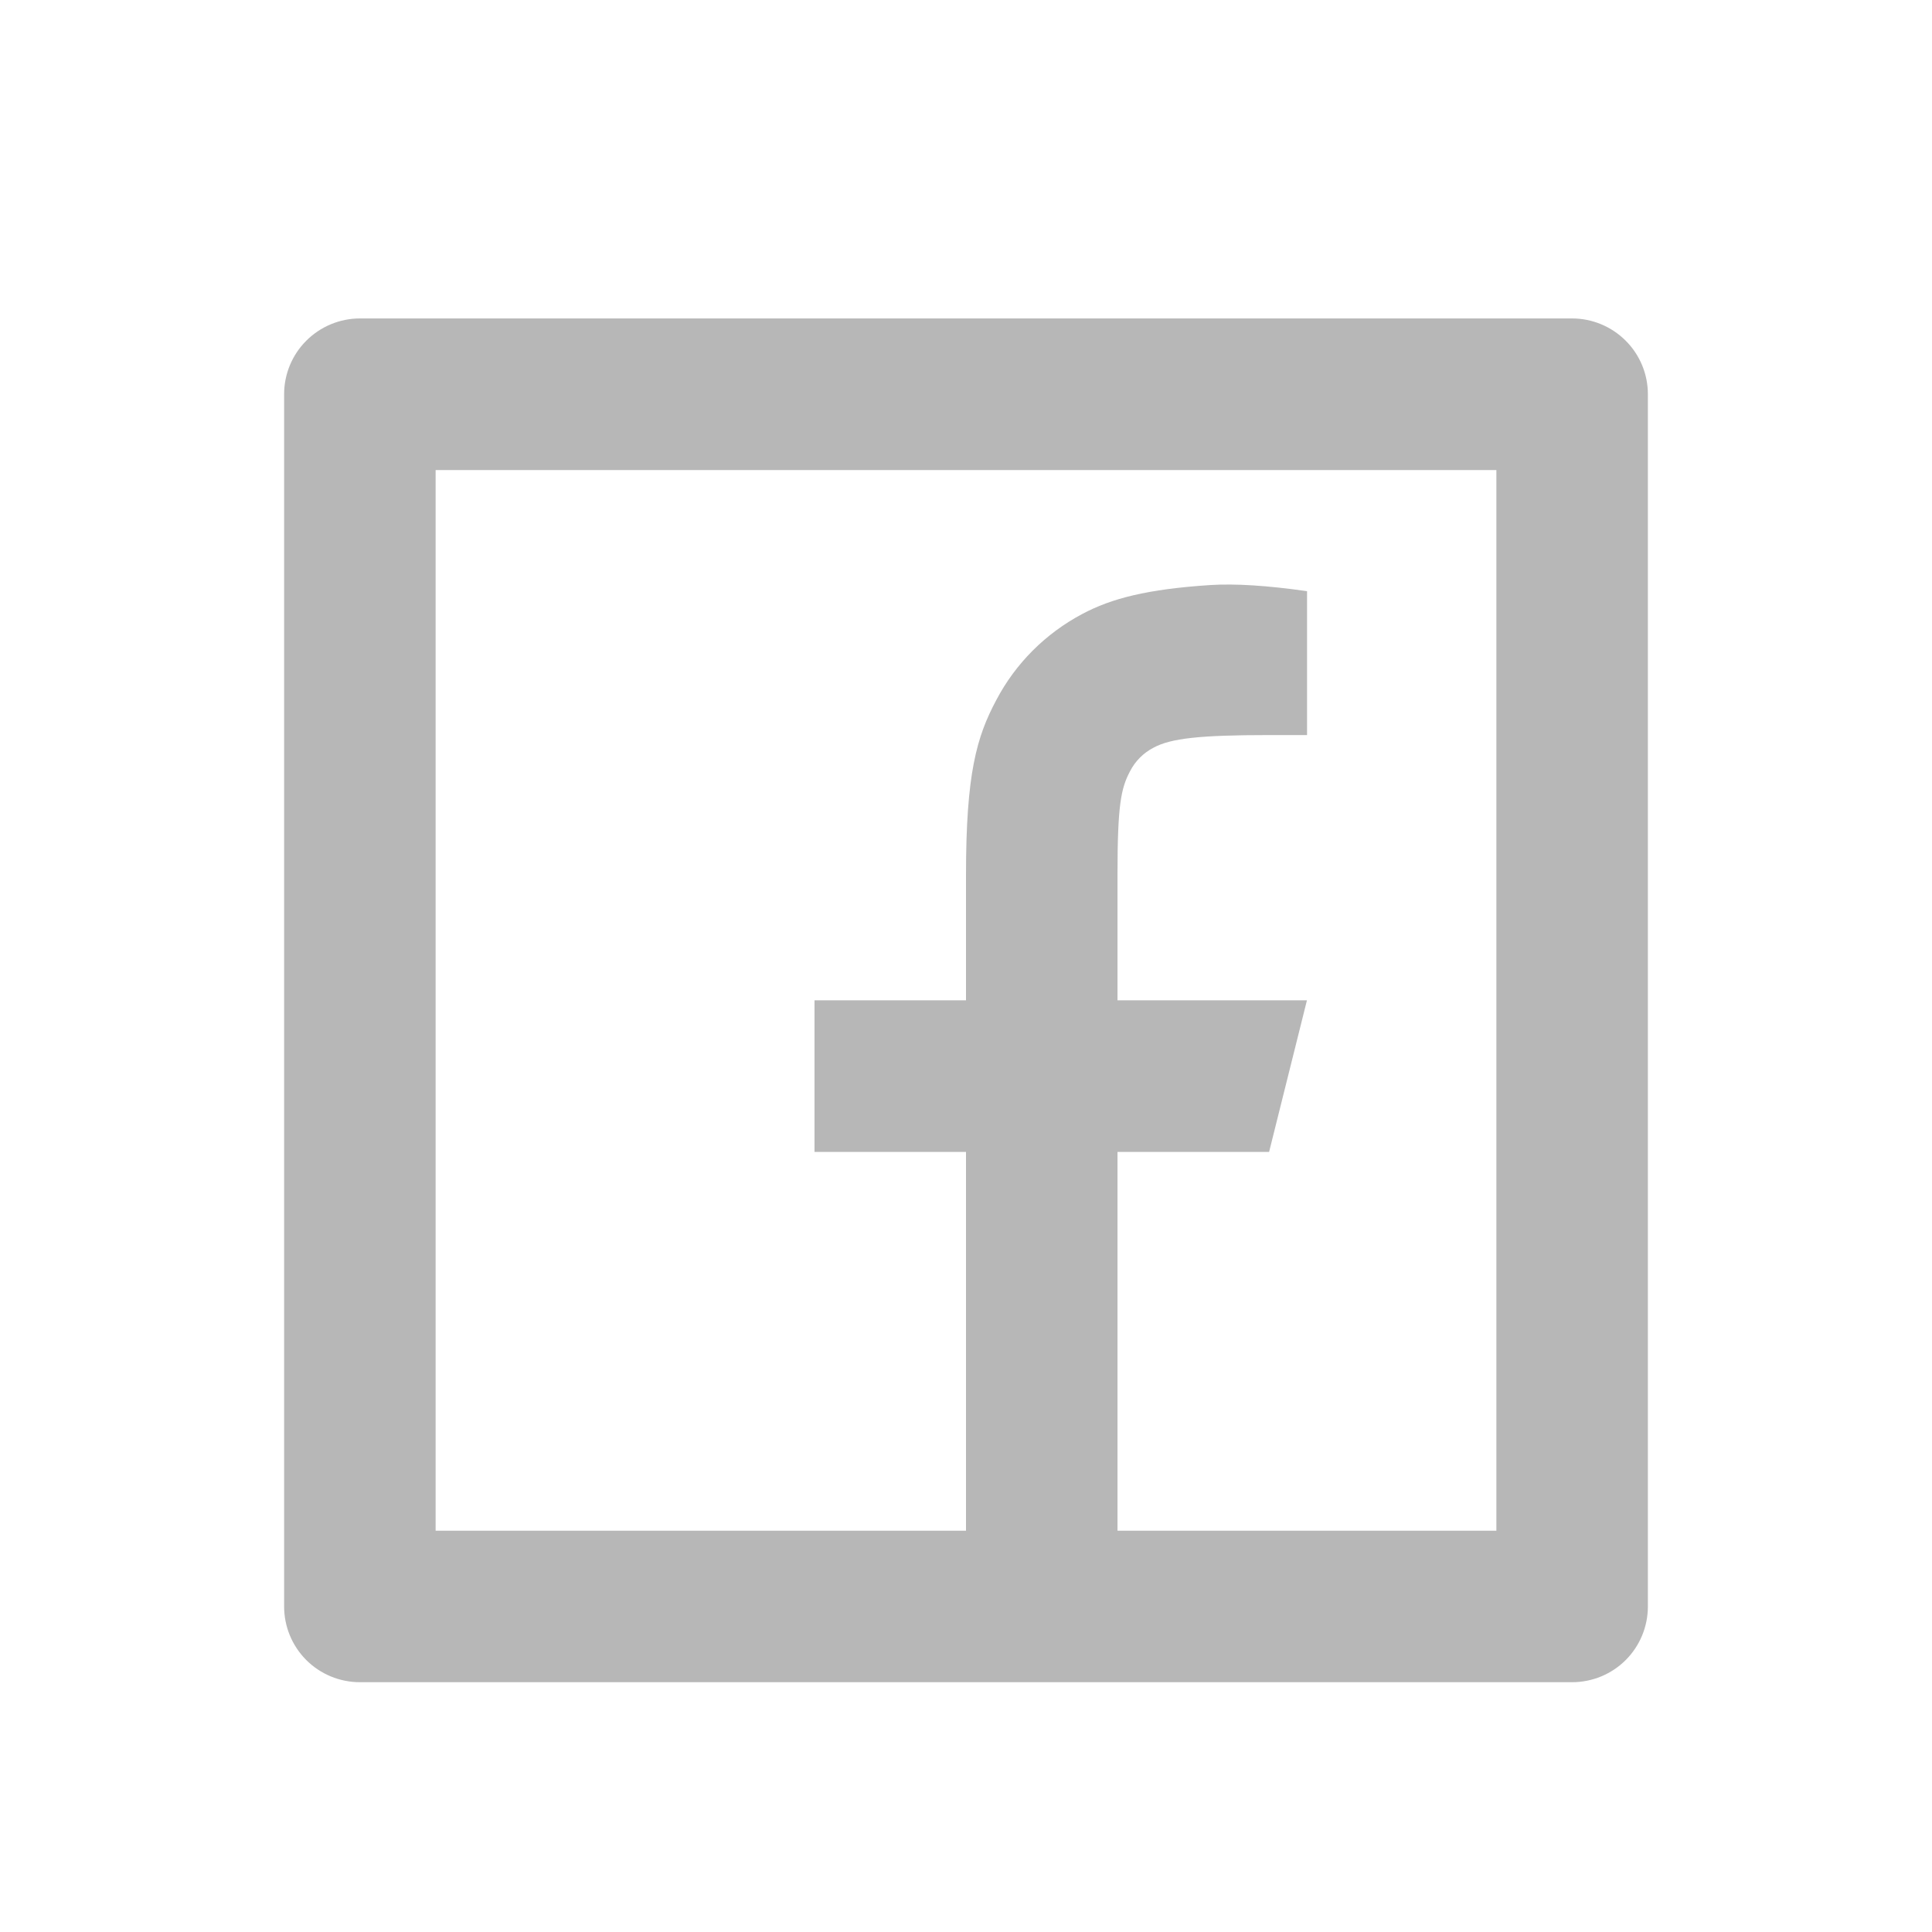 <svg width="17" height="17" viewBox="0 0 17 17" fill="none" xmlns="http://www.w3.org/2000/svg">
<g clip-path="url(#clip0_58_4263)">
<path d="M9.833 13.469H13.167V4.136H3.833V13.469H8.5V10.136H7.167V8.802H8.5V7.7C8.5 6.808 8.593 6.485 8.767 6.159C8.937 5.836 9.201 5.573 9.524 5.402C9.779 5.266 10.095 5.184 10.649 5.148C10.868 5.134 11.152 5.152 11.501 5.202V6.468H11.167C10.555 6.468 10.303 6.497 10.152 6.578C10.062 6.624 9.989 6.697 9.943 6.787C9.863 6.938 9.833 7.087 9.833 7.699V8.802H11.5L11.167 10.136H9.833V13.469ZM3.167 2.802H13.833C14.01 2.802 14.18 2.873 14.305 2.998C14.43 3.123 14.5 3.292 14.5 3.469V14.136C14.5 14.312 14.43 14.482 14.305 14.607C14.18 14.732 14.01 14.802 13.833 14.802H3.167C2.99 14.802 2.82 14.732 2.695 14.607C2.57 14.482 2.5 14.312 2.5 14.136V3.469C2.5 3.292 2.57 3.123 2.695 2.998C2.82 2.873 2.99 2.802 3.167 2.802Z" fill="#B7B7B7"/>
</g>
<defs>
<clipPath id="clip0_58_4263">
<rect width="16" height="16" fill="white" transform="translate(0.5 0.802)"/>
</clipPath>
</defs>
</svg>
